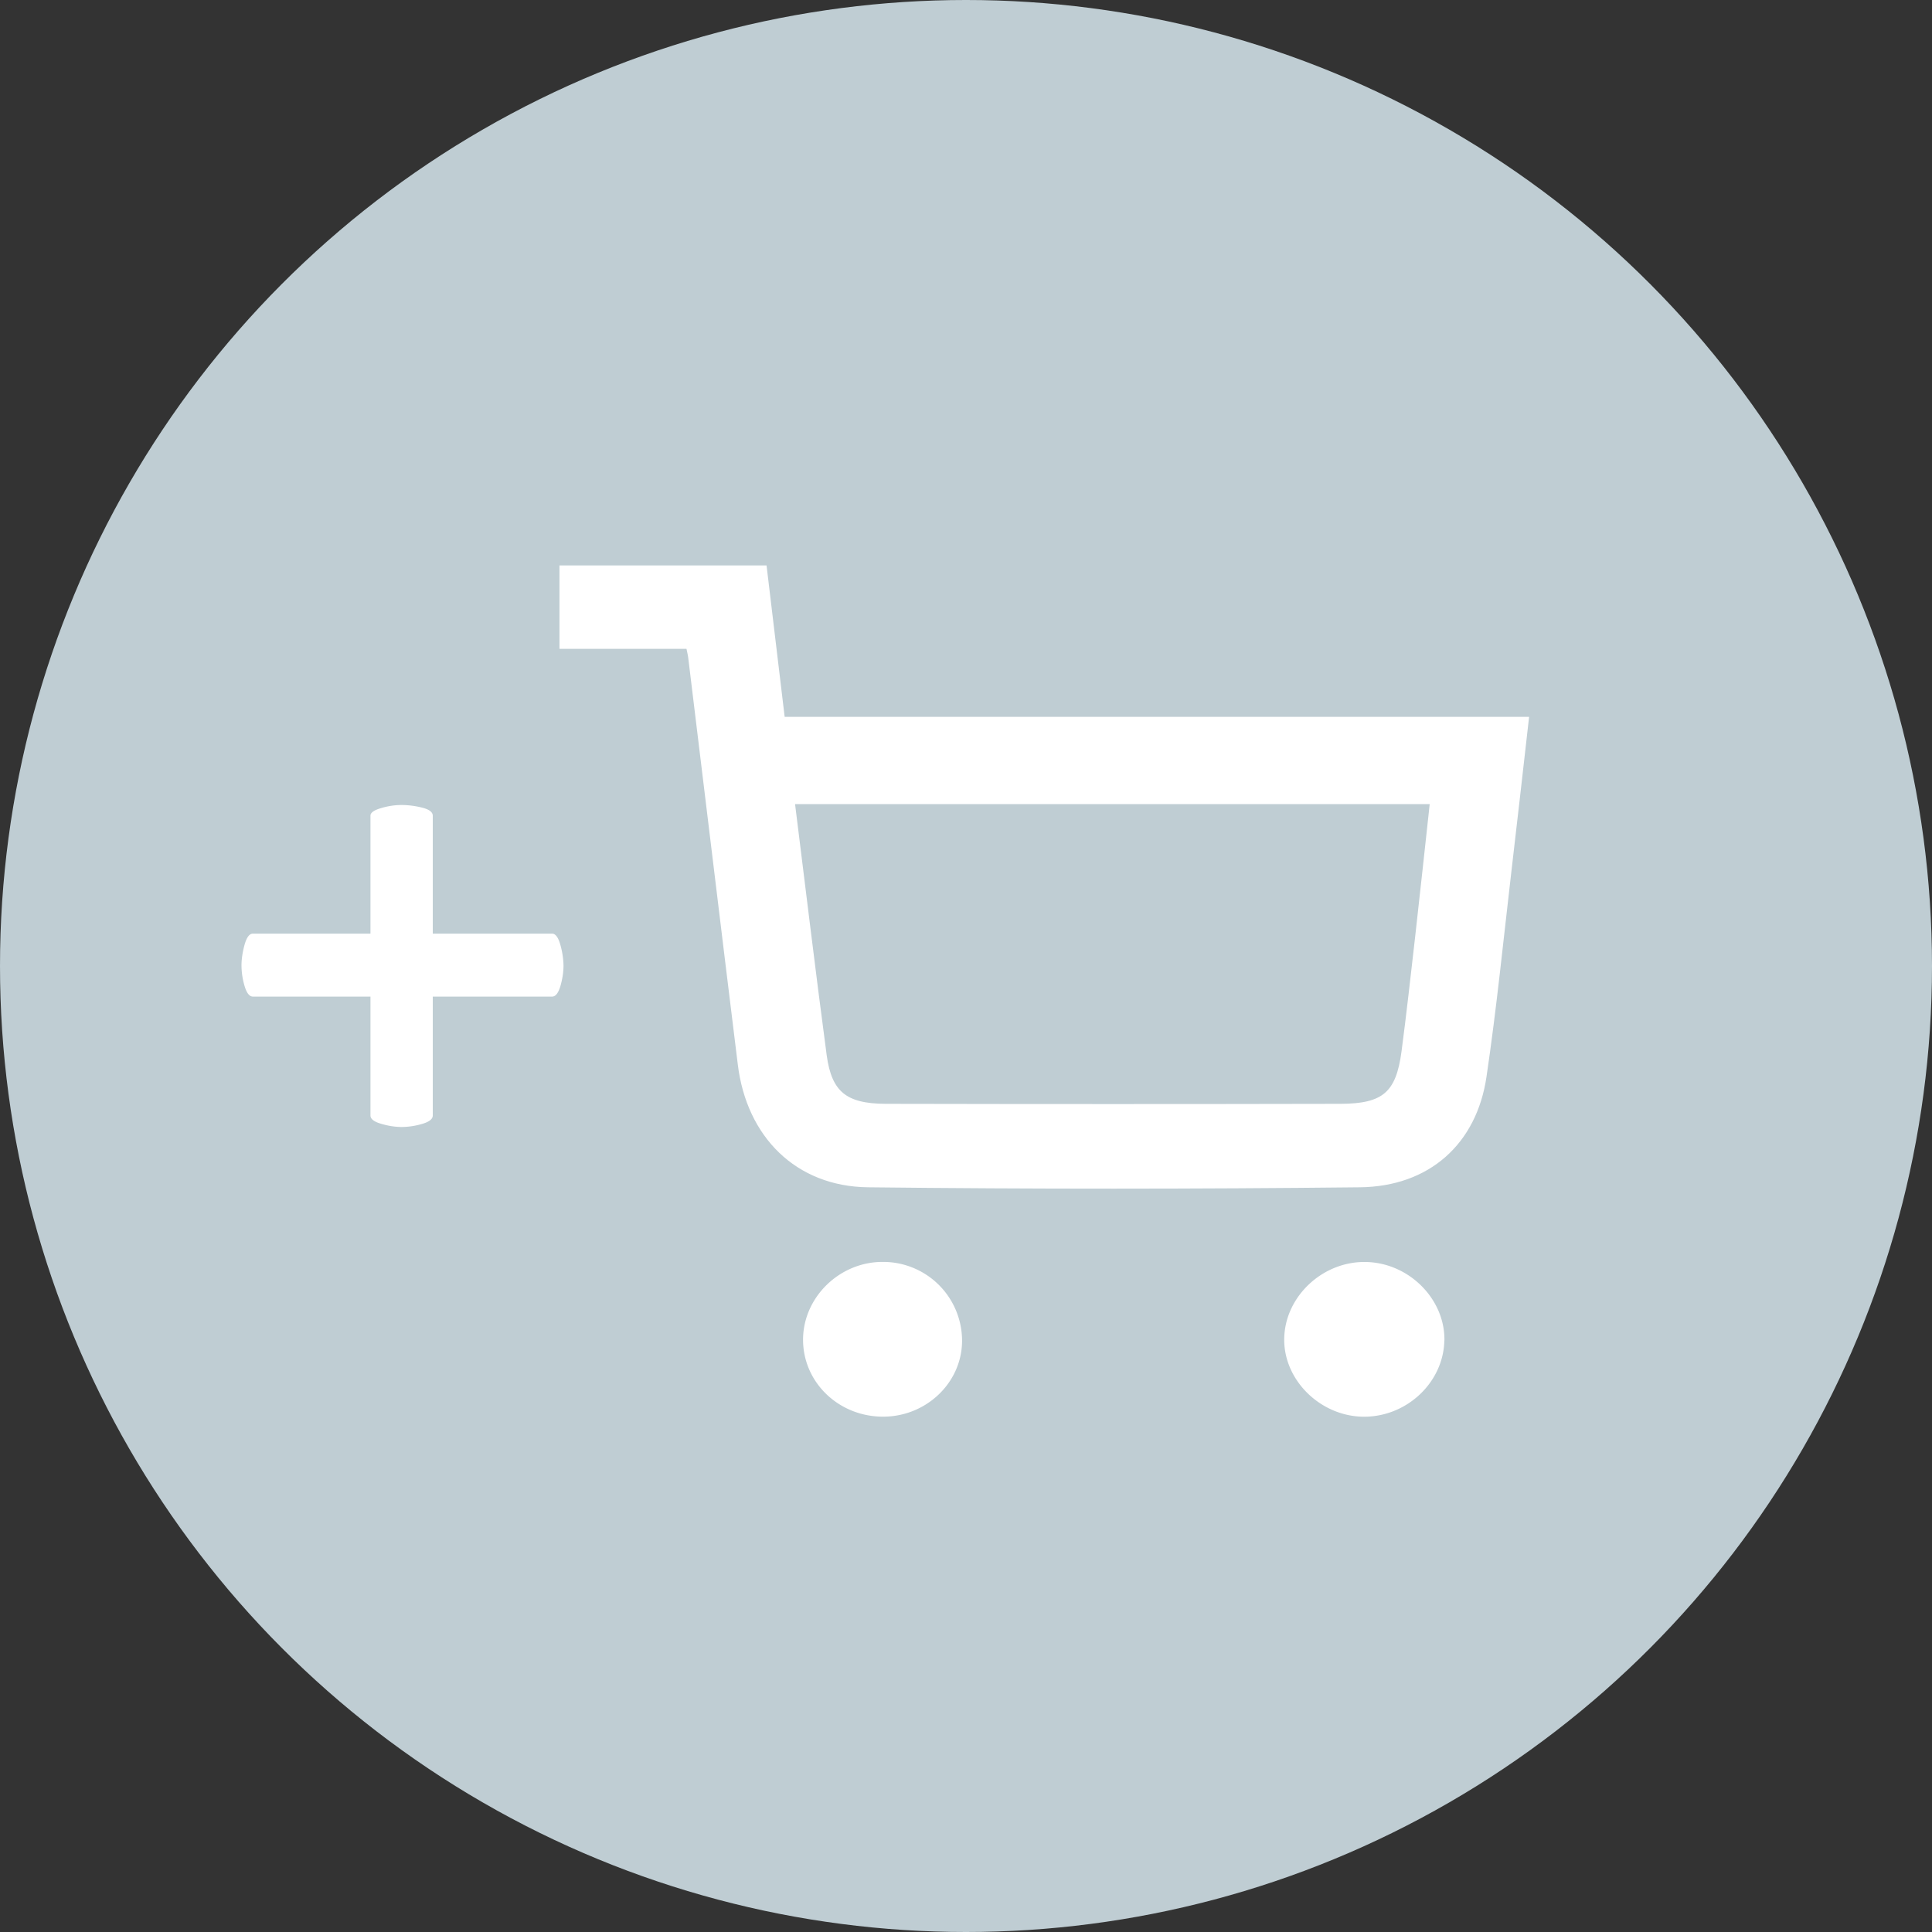 <svg xmlns="http://www.w3.org/2000/svg" width="24" height="24" viewBox="0 0 24 24">
    <rect x="0" y="0" width="24" height="24" fill="#333333" stroke="none"/>
    <g fill="none" fill-rule="evenodd">
        <circle cx="12" cy="12" r="12" fill="#BFCDD3"/>
        <g fill="#FFF">
            <path stroke="#FFF" stroke-width=".1" d="M9.82 9.939c.135 1.077.26 2.128.4 3.177.065.48.272.645.782.646 1.883.004 3.765.004 5.647 0 .555 0 .741-.162.811-.696.062-.47.114-.942.168-1.413.064-.565.124-1.13.188-1.714H9.821zM8.569 8.01H7v-.936h2.478l.225 1.881h9.236c-.074.65-.141 1.25-.212 1.851-.1.856-.185 1.713-.311 2.565-.12.807-.685 1.319-1.525 1.328-2.036.022-4.074.023-6.11 0-.867-.011-1.459-.607-1.566-1.48-.208-1.685-.41-3.37-.616-5.054-.004-.037-.014-.073-.031-.155z"/>
            <path d="M11.951 16.668c-.008.522-.462.943-1.005.93-.545-.012-.976-.44-.97-.966.006-.521.456-.957.988-.956a.98.98 0 0 1 .987.992M17.942 16.652c-.01.518-.463.948-.999.947-.532-.002-.99-.444-.99-.956 0-.53.475-.98 1.02-.966.533.013.978.462.97.975"/>
            <path fill-rule="nonzero" d="M7 11.994c0 .081-.013.166-.038.254-.026.088-.06.132-.104.132H5.376v1.477c0 .044-.044.079-.13.104a.92.92 0 0 1-.262.039.91.91 0 0 1-.246-.039c-.09-.025-.136-.06-.136-.104V12.38h-1.46c-.044 0-.078-.044-.104-.132A.914.914 0 0 1 3 11.994c0-.08.013-.167.038-.258.026-.092.06-.138.104-.138h1.46v-1.466c0-.036.044-.068.131-.093a.886.886 0 0 1 .25-.039c.088 0 .175.011.262.033.087.022.131.055.131.1v1.465h1.482c.044 0 .078.048.104.143a1 1 0 0 1 .038.253z"/>
        </g>
    </g>
</svg>
